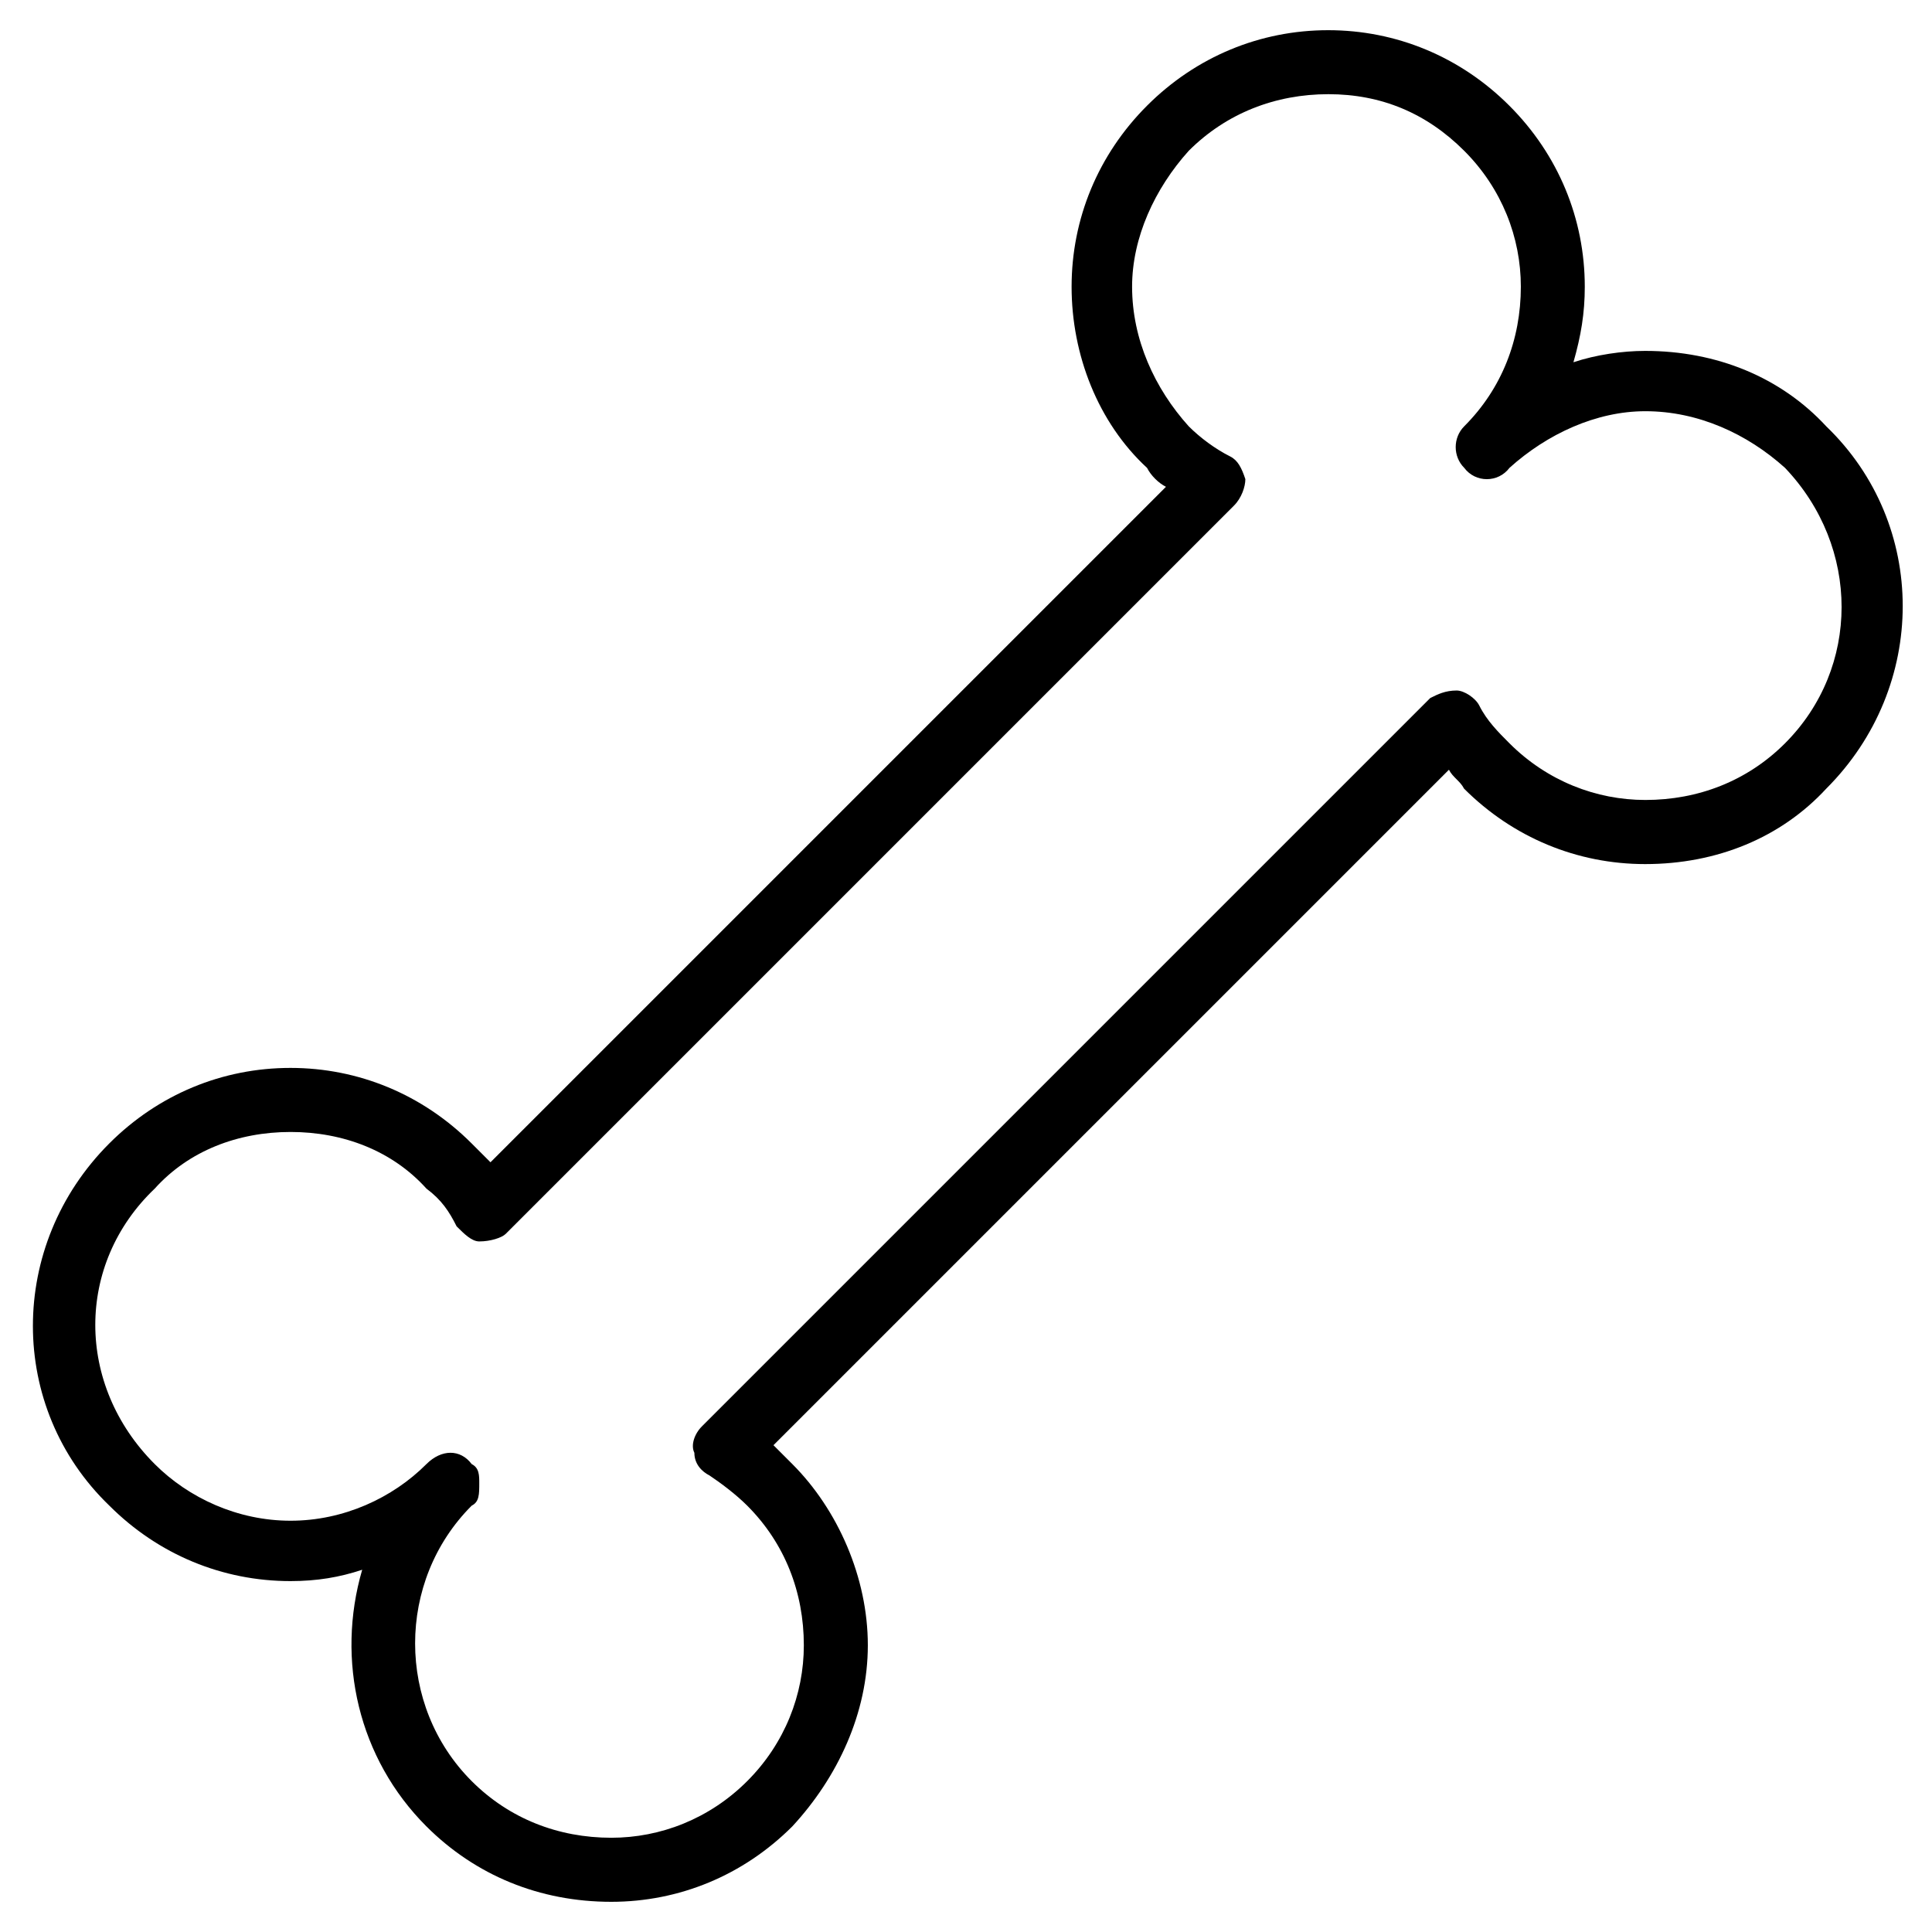 <!-- Generated by IcoMoon.io -->
<svg version="1.1" xmlns="http://www.w3.org/2000/svg" width="32" height="32" viewBox="0 0 32 32">
<title>Bone</title>
<path d="M10.125 31.5c-1.188 0-2.25-0.438-3.063-1.25-1.125-1.125-1.5-2.75-1.063-4.25-0.375 0.125-0.75 0.188-1.188 0.188-1.125 0-2.188-0.438-3-1.25-1.688-1.625-1.688-4.313 0-6 0.813-0.813 1.875-1.25 3-1.25s2.188 0.438 3 1.25c0.125 0.125 0.188 0.188 0.313 0.313 0 0 11.188-11.188 11.188-11.188-0.125-0.063-0.25-0.188-0.313-0.313-0.813-0.75-1.25-1.875-1.25-3s0.438-2.188 1.25-3c0.813-0.813 1.875-1.25 3-1.25s2.188 0.438 3 1.25c0.813 0.813 1.25 1.875 1.25 3 0 0.438-0.063 0.813-0.188 1.25 0.375-0.125 0.813-0.188 1.188-0.188 1.188 0 2.25 0.438 3 1.25 1.688 1.625 1.688 4.313 0 6-0.75 0.813-1.813 1.25-3 1.25-1.125 0-2.188-0.438-3-1.25-0.063-0.125-0.188-0.188-0.25-0.313 0 0-11.188 11.188-11.188 11.188 0.063 0.063 0.188 0.188 0.313 0.313 0.75 0.75 1.25 1.875 1.25 3s-0.5 2.188-1.25 3c-0.813 0.813-1.875 1.25-3 1.25zM7.938 24.563c0 0.188 0 0.313-0.125 0.375-1.25 1.25-1.25 3.313 0 4.563 0.625 0.625 1.438 0.938 2.313 0.938 0.813 0 1.625-0.313 2.25-0.938s0.938-1.438 0.938-2.25c0-0.875-0.313-1.688-0.938-2.313-0.188-0.188-0.438-0.375-0.625-0.5-0.125-0.063-0.25-0.188-0.25-0.375-0.063-0.125 0-0.313 0.125-0.438 0 0 12.063-12.063 12.063-12.063 0.125-0.063 0.25-0.125 0.438-0.125 0.125 0 0.313 0.125 0.375 0.25 0.125 0.25 0.313 0.438 0.5 0.625 0.625 0.625 1.438 0.938 2.25 0.938 0.875 0 1.688-0.313 2.313-0.938 1.25-1.25 1.25-3.25 0-4.563-0.625-0.563-1.438-0.938-2.313-0.938-0.813 0-1.625 0.375-2.25 0.938-0.188 0.25-0.563 0.25-0.75 0-0.188-0.188-0.188-0.5 0-0.688 0.625-0.625 0.938-1.438 0.938-2.313 0-0.813-0.313-1.625-0.938-2.25s-1.375-0.938-2.25-0.938c-0.875 0-1.688 0.313-2.313 0.938-0.563 0.625-0.938 1.438-0.938 2.25 0 0.875 0.375 1.688 0.938 2.313 0.188 0.188 0.438 0.375 0.688 0.5 0.125 0.063 0.188 0.188 0.25 0.375 0 0.125-0.063 0.313-0.188 0.438 0 0-12.063 12.063-12.063 12.063-0.063 0.063-0.25 0.125-0.438 0.125-0.125 0-0.25-0.125-0.375-0.25-0.125-0.25-0.25-0.438-0.5-0.625-0.563-0.625-1.375-0.938-2.25-0.938s-1.688 0.313-2.25 0.938c-1.313 1.25-1.313 3.25 0 4.563 0.563 0.563 1.375 0.938 2.25 0.938s1.688-0.375 2.25-0.938c0.25-0.25 0.563-0.25 0.75 0 0.125 0.063 0.125 0.188 0.125 0.313z"></path>
</svg>
